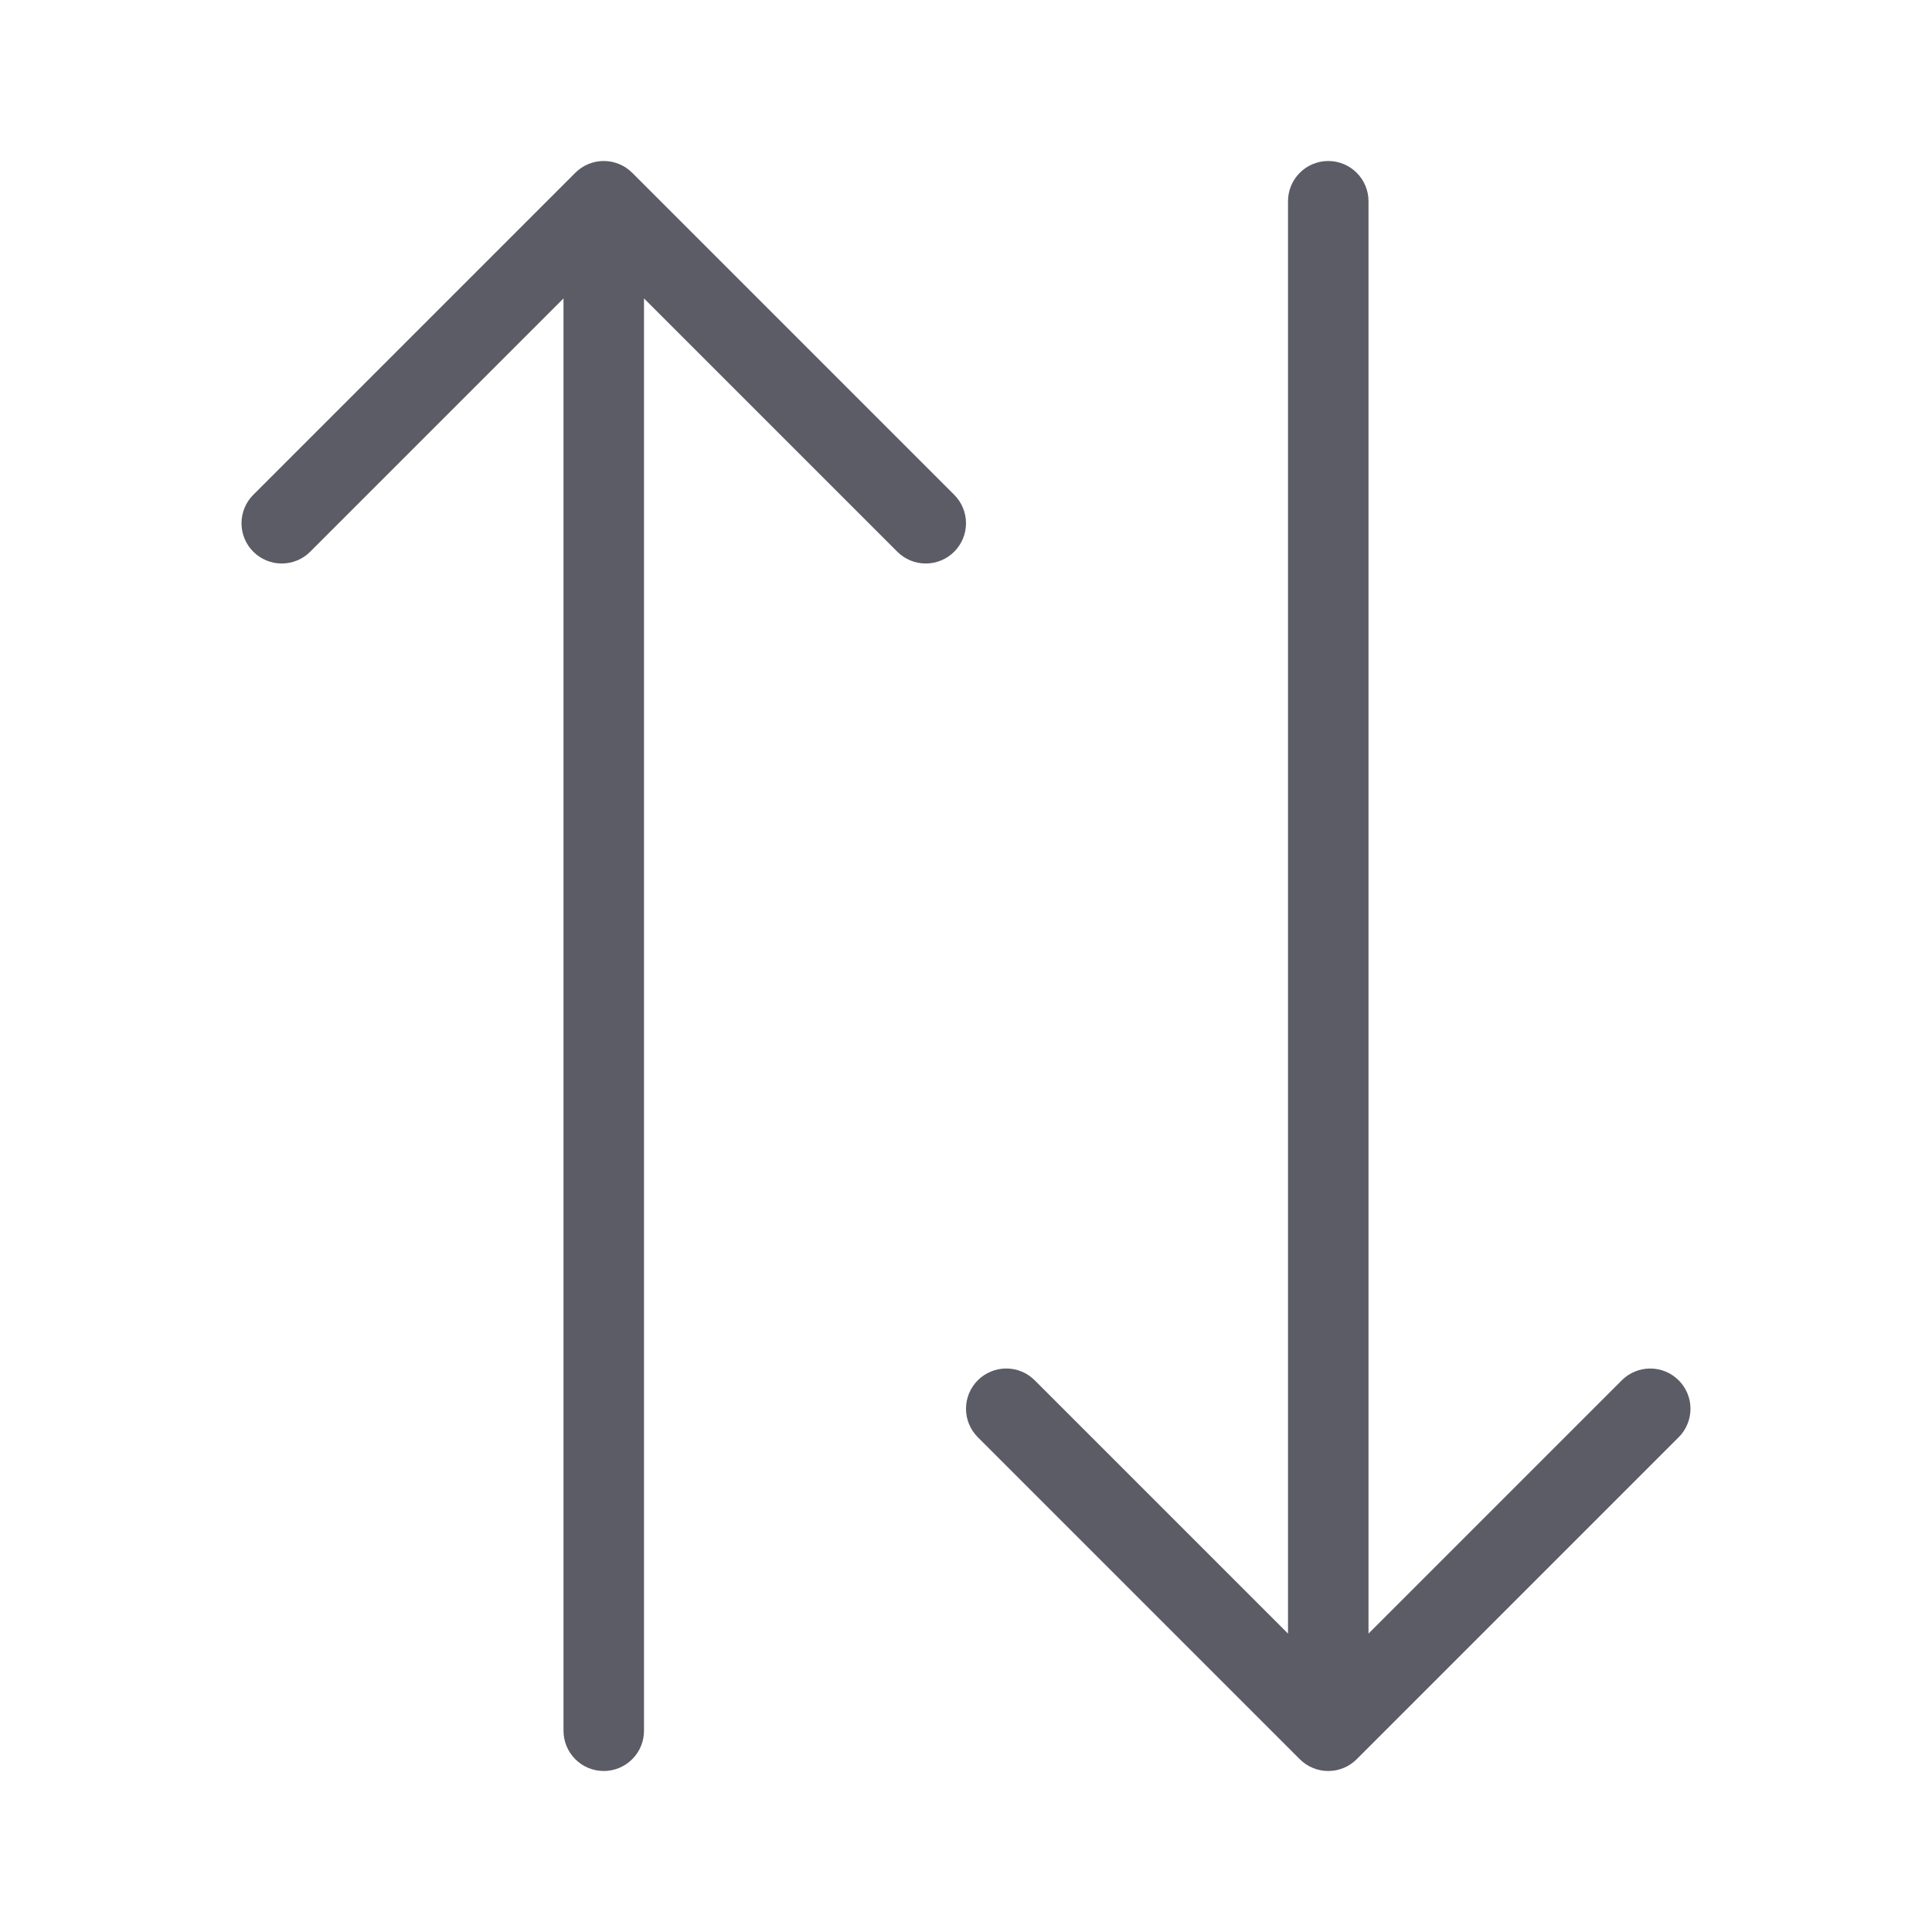 <svg xmlns="http://www.w3.org/2000/svg" xmlns:xlink="http://www.w3.org/1999/xlink" width="500" zoomAndPan="magnify" viewBox="0 0 375 375" height="500" preserveAspectRatio="xMidYMid meet" version="1.0"><path fill="#5c5c66" d="M 117.188 343.75 C 116.676 343.75 116.168 343.699 115.664 343.602 C 115.16 343.5 114.672 343.352 114.199 343.156 C 113.723 342.957 113.273 342.719 112.848 342.434 C 112.422 342.148 112.027 341.824 111.664 341.461 C 111.301 341.098 110.977 340.703 110.691 340.277 C 110.406 339.852 110.164 339.402 109.969 338.926 C 109.773 338.453 109.625 337.965 109.523 337.461 C 109.426 336.957 109.375 336.449 109.375 335.938 L 109.375 57.922 L 60.211 107.086 C 59.852 107.449 59.453 107.773 59.027 108.059 C 58.602 108.344 58.152 108.586 57.676 108.781 C 57.203 108.977 56.715 109.125 56.211 109.227 C 55.707 109.324 55.199 109.375 54.688 109.375 C 54.176 109.375 53.668 109.324 53.164 109.227 C 52.66 109.125 52.172 108.977 51.699 108.781 C 51.223 108.586 50.773 108.344 50.348 108.059 C 49.922 107.773 49.523 107.449 49.164 107.086 C 48.801 106.727 48.477 106.328 48.191 105.902 C 47.906 105.477 47.664 105.027 47.469 104.551 C 47.273 104.078 47.125 103.59 47.023 103.086 C 46.926 102.582 46.875 102.074 46.875 101.562 C 46.875 101.051 46.926 100.543 47.023 100.039 C 47.125 99.535 47.273 99.047 47.469 98.574 C 47.664 98.098 47.906 97.648 48.191 97.223 C 48.477 96.797 48.801 96.398 49.164 96.039 L 111.664 33.539 C 112.023 33.176 112.422 32.852 112.848 32.566 C 113.273 32.281 113.723 32.039 114.199 31.844 C 114.672 31.648 115.16 31.5 115.664 31.398 C 116.168 31.297 116.676 31.25 117.188 31.25 C 117.699 31.25 118.207 31.297 118.711 31.398 C 119.215 31.5 119.703 31.648 120.176 31.844 C 120.652 32.039 121.102 32.281 121.527 32.566 C 121.953 32.852 122.352 33.176 122.711 33.539 L 185.211 96.039 C 185.574 96.398 185.898 96.797 186.184 97.223 C 186.469 97.648 186.711 98.098 186.906 98.574 C 187.102 99.047 187.25 99.535 187.352 100.039 C 187.449 100.543 187.5 101.051 187.5 101.562 C 187.5 102.074 187.449 102.582 187.352 103.086 C 187.25 103.59 187.102 104.078 186.906 104.551 C 186.711 105.027 186.469 105.477 186.184 105.902 C 185.898 106.328 185.574 106.727 185.211 107.086 C 184.852 107.449 184.453 107.773 184.027 108.059 C 183.602 108.344 183.152 108.586 182.676 108.781 C 182.203 108.977 181.715 109.125 181.211 109.227 C 180.707 109.324 180.199 109.375 179.688 109.375 C 179.176 109.375 178.668 109.324 178.164 109.227 C 177.66 109.125 177.172 108.977 176.699 108.781 C 176.223 108.586 175.773 108.344 175.348 108.059 C 174.922 107.773 174.523 107.449 174.164 107.086 L 125 57.922 L 125 335.938 C 125 336.449 124.949 336.957 124.852 337.461 C 124.75 337.965 124.602 338.453 124.406 338.926 C 124.211 339.402 123.969 339.852 123.684 340.277 C 123.398 340.703 123.074 341.098 122.711 341.461 C 122.348 341.824 121.953 342.148 121.527 342.434 C 121.102 342.719 120.652 342.957 120.176 343.156 C 119.703 343.352 119.215 343.5 118.711 343.602 C 118.207 343.699 117.699 343.75 117.188 343.75 Z M 250 39.062 L 250 317.078 L 200.836 267.914 C 200.473 267.551 200.078 267.227 199.652 266.941 C 199.227 266.656 198.777 266.414 198.301 266.219 C 197.828 266.023 197.34 265.875 196.836 265.773 C 196.332 265.676 195.824 265.625 195.312 265.625 C 194.801 265.625 194.293 265.676 193.789 265.773 C 193.285 265.875 192.797 266.023 192.324 266.219 C 191.848 266.414 191.398 266.656 190.973 266.941 C 190.547 267.227 190.148 267.551 189.789 267.914 C 189.426 268.273 189.102 268.672 188.816 269.098 C 188.531 269.523 188.289 269.973 188.094 270.449 C 187.898 270.922 187.75 271.41 187.648 271.914 C 187.551 272.418 187.5 272.926 187.5 273.438 C 187.5 273.949 187.551 274.457 187.648 274.961 C 187.75 275.465 187.898 275.953 188.094 276.426 C 188.289 276.902 188.531 277.352 188.816 277.777 C 189.102 278.203 189.426 278.602 189.789 278.961 L 252.289 341.461 C 252.648 341.824 253.047 342.148 253.473 342.434 C 253.898 342.719 254.348 342.961 254.824 343.156 C 255.297 343.352 255.785 343.5 256.289 343.602 C 256.793 343.703 257.301 343.75 257.812 343.75 C 258.324 343.75 258.832 343.703 259.336 343.602 C 259.84 343.5 260.328 343.352 260.801 343.156 C 261.277 342.961 261.727 342.719 262.152 342.434 C 262.578 342.148 262.977 341.824 263.336 341.461 L 325.836 278.961 C 326.199 278.598 326.523 278.203 326.809 277.777 C 327.094 277.352 327.332 276.902 327.527 276.426 C 327.723 275.953 327.871 275.465 327.973 274.961 C 328.07 274.461 328.121 273.953 328.121 273.438 C 328.121 272.926 328.07 272.418 327.973 271.914 C 327.871 271.414 327.723 270.926 327.527 270.449 C 327.328 269.977 327.09 269.527 326.805 269.102 C 326.52 268.676 326.195 268.281 325.832 267.918 C 325.469 267.555 325.074 267.23 324.648 266.945 C 324.223 266.66 323.773 266.422 323.301 266.223 C 322.824 266.027 322.336 265.879 321.836 265.777 C 321.332 265.68 320.824 265.629 320.312 265.629 C 319.797 265.629 319.289 265.68 318.789 265.777 C 318.285 265.879 317.797 266.027 317.324 266.223 C 316.848 266.418 316.398 266.656 315.973 266.941 C 315.547 267.227 315.152 267.551 314.789 267.914 L 265.625 317.078 L 265.625 39.062 C 265.625 38.551 265.574 38.043 265.477 37.539 C 265.375 37.035 265.227 36.547 265.031 36.074 C 264.832 35.598 264.594 35.148 264.309 34.723 C 264.023 34.297 263.699 33.902 263.336 33.539 C 262.973 33.176 262.578 32.852 262.152 32.566 C 261.727 32.281 261.277 32.039 260.801 31.844 C 260.328 31.648 259.84 31.5 259.336 31.398 C 258.832 31.301 258.324 31.25 257.812 31.25 C 257.301 31.25 256.793 31.301 256.289 31.398 C 255.785 31.5 255.297 31.648 254.824 31.844 C 254.348 32.039 253.898 32.281 253.473 32.566 C 253.047 32.852 252.652 33.176 252.289 33.539 C 251.926 33.902 251.602 34.297 251.316 34.723 C 251.031 35.148 250.789 35.598 250.594 36.074 C 250.398 36.547 250.25 37.035 250.148 37.539 C 250.051 38.043 250 38.551 250 39.062 Z M 250 39.062 " fill-opacity="1" fill-rule="nonzero"/></svg>